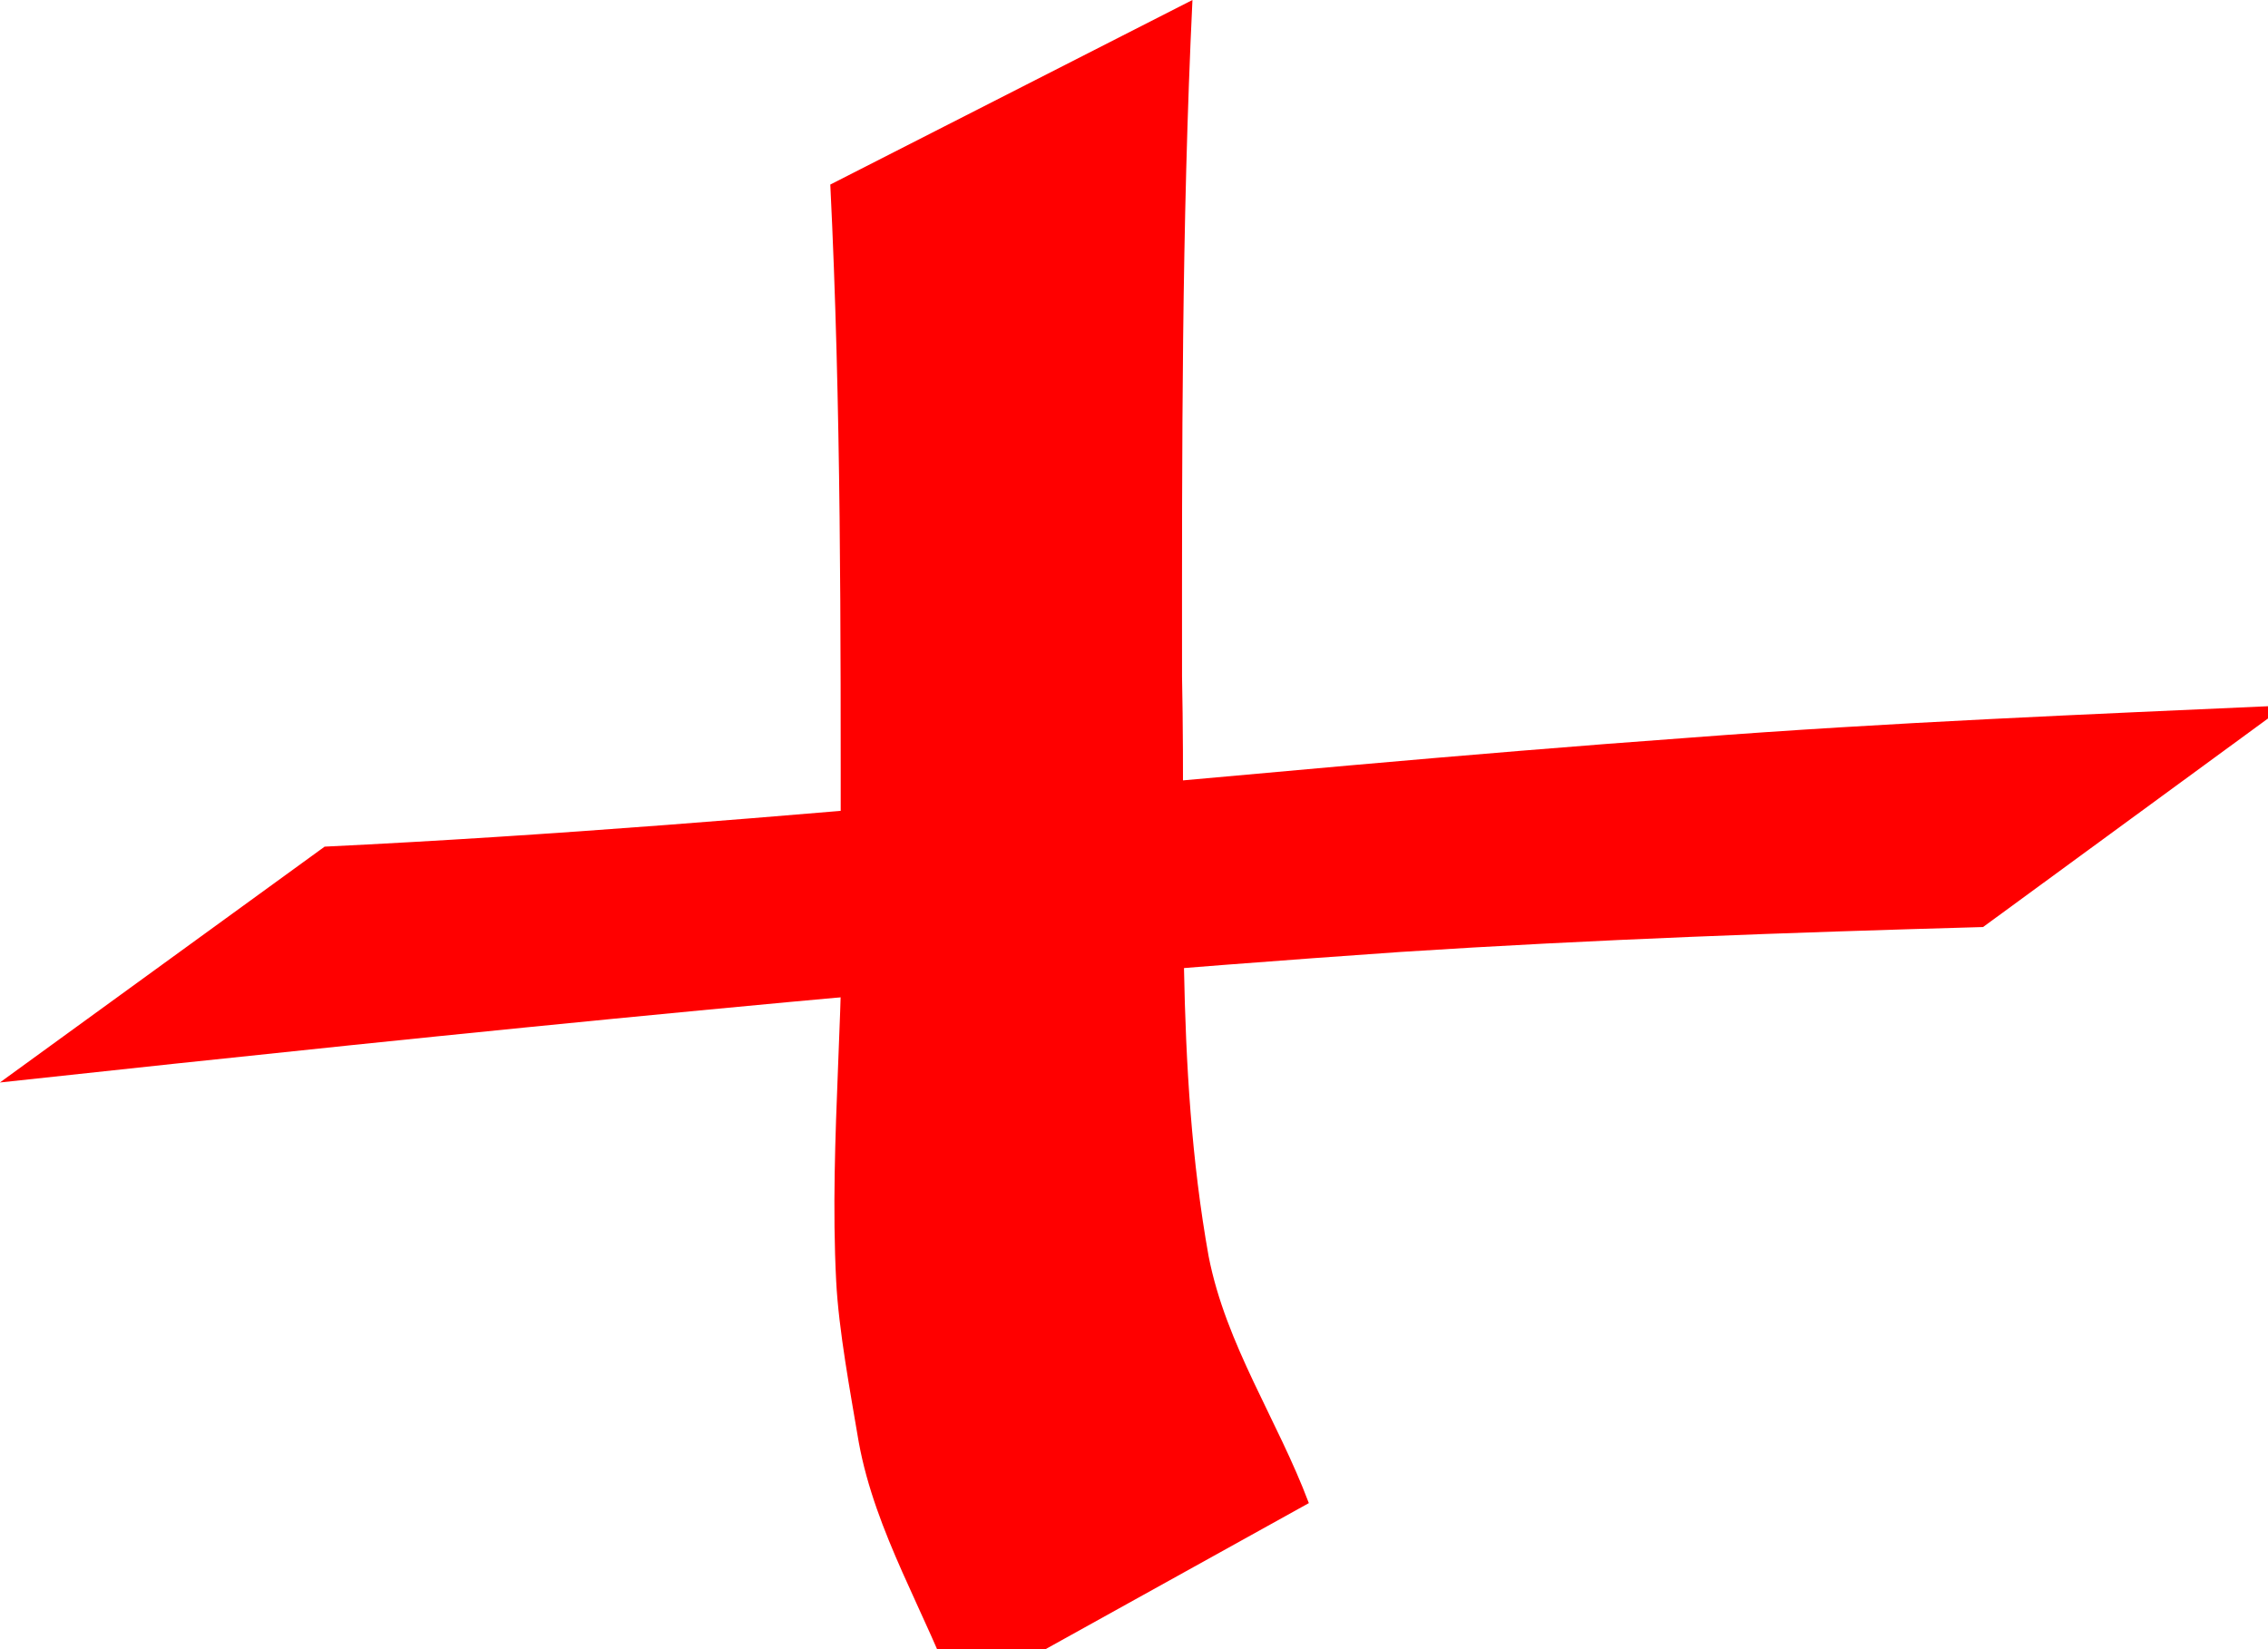 <?xml version="1.0" encoding="UTF-8" standalone="no"?>
<!-- Created with Inkscape (http://www.inkscape.org/) -->

<svg
   width="22mm"
   height="16mm"
   viewBox="0 0 22 16"
   version="1.1"
   id="svg5"
   inkscape:version="1.1.2 (b8e25be833, 2022-02-05)"
   sodipodi:docname="plus.svg"
   xmlns:inkscape="http://www.inkscape.org/namespaces/inkscape"
   xmlns:sodipodi="http://sodipodi.sourceforge.net/DTD/sodipodi-0.dtd"
   xmlns="http://www.w3.org/2000/svg"
   xmlns:svg="http://www.w3.org/2000/svg">
  <sodipodi:namedview
     id="namedview7"
     pagecolor="#ffffff"
     bordercolor="#666666"
     borderopacity="1.0"
     inkscape:pageshadow="2"
     inkscape:pageopacity="0.0"
     inkscape:pagecheckerboard="0"
     inkscape:document-units="mm"
     showgrid="false"
     inkscape:zoom="0.69664703"
     inkscape:cx="396.18342"
     inkscape:cy="331.5883"
     inkscape:window-width="1920"
     inkscape:window-height="986"
     inkscape:window-x="-11"
     inkscape:window-y="-11"
     inkscape:window-maximized="1"
     inkscape:current-layer="layer1" />
  <defs
     id="defs2" />
  <g
     inkscape:label="Слой 1"
     inkscape:groupmode="layer"
     id="layer1">
    <path
       style="fill:#ff0000;stroke-width:0.265"
       id="path88"
       d="m 0,10.502 c 4.521,-0.49 9.045,-0.951 13.581,-1.266 1.883,-0.122 3.769,-0.189 5.655,-0.242 0,0 2.937,-2.15 2.937,-2.15 v 0 c -1.924,0.087 -3.85,0.164 -5.771,0.312 -4.421,0.32 -8.825,0.844 -13.253,1.058 0,0 -3.15,2.288 -3.15,2.288 z" />
    <path
       style="fill:#ff0000;stroke-width:0.265"
       id="path90"
       d="m 8.054,1.79 c 0.106,2.152 0.101,4.309 0.101,6.463 0.062,1.388 -0.115,2.787 -0.044,4.174 0.024,0.48 0.139,1.088 0.219,1.565 0.162,0.885 0.649,1.649 0.952,2.485 0,0 3.414,-1.894 3.414,-1.894 v 0 C 12.392,13.774 11.892,13.048 11.724,12.189 11.391,10.331 11.505,8.447 11.466,6.566 11.465,4.377 11.462,2.186 11.567,0 c 0,0 -3.512,1.79 -3.512,1.79 z" />
  </g>
</svg>
